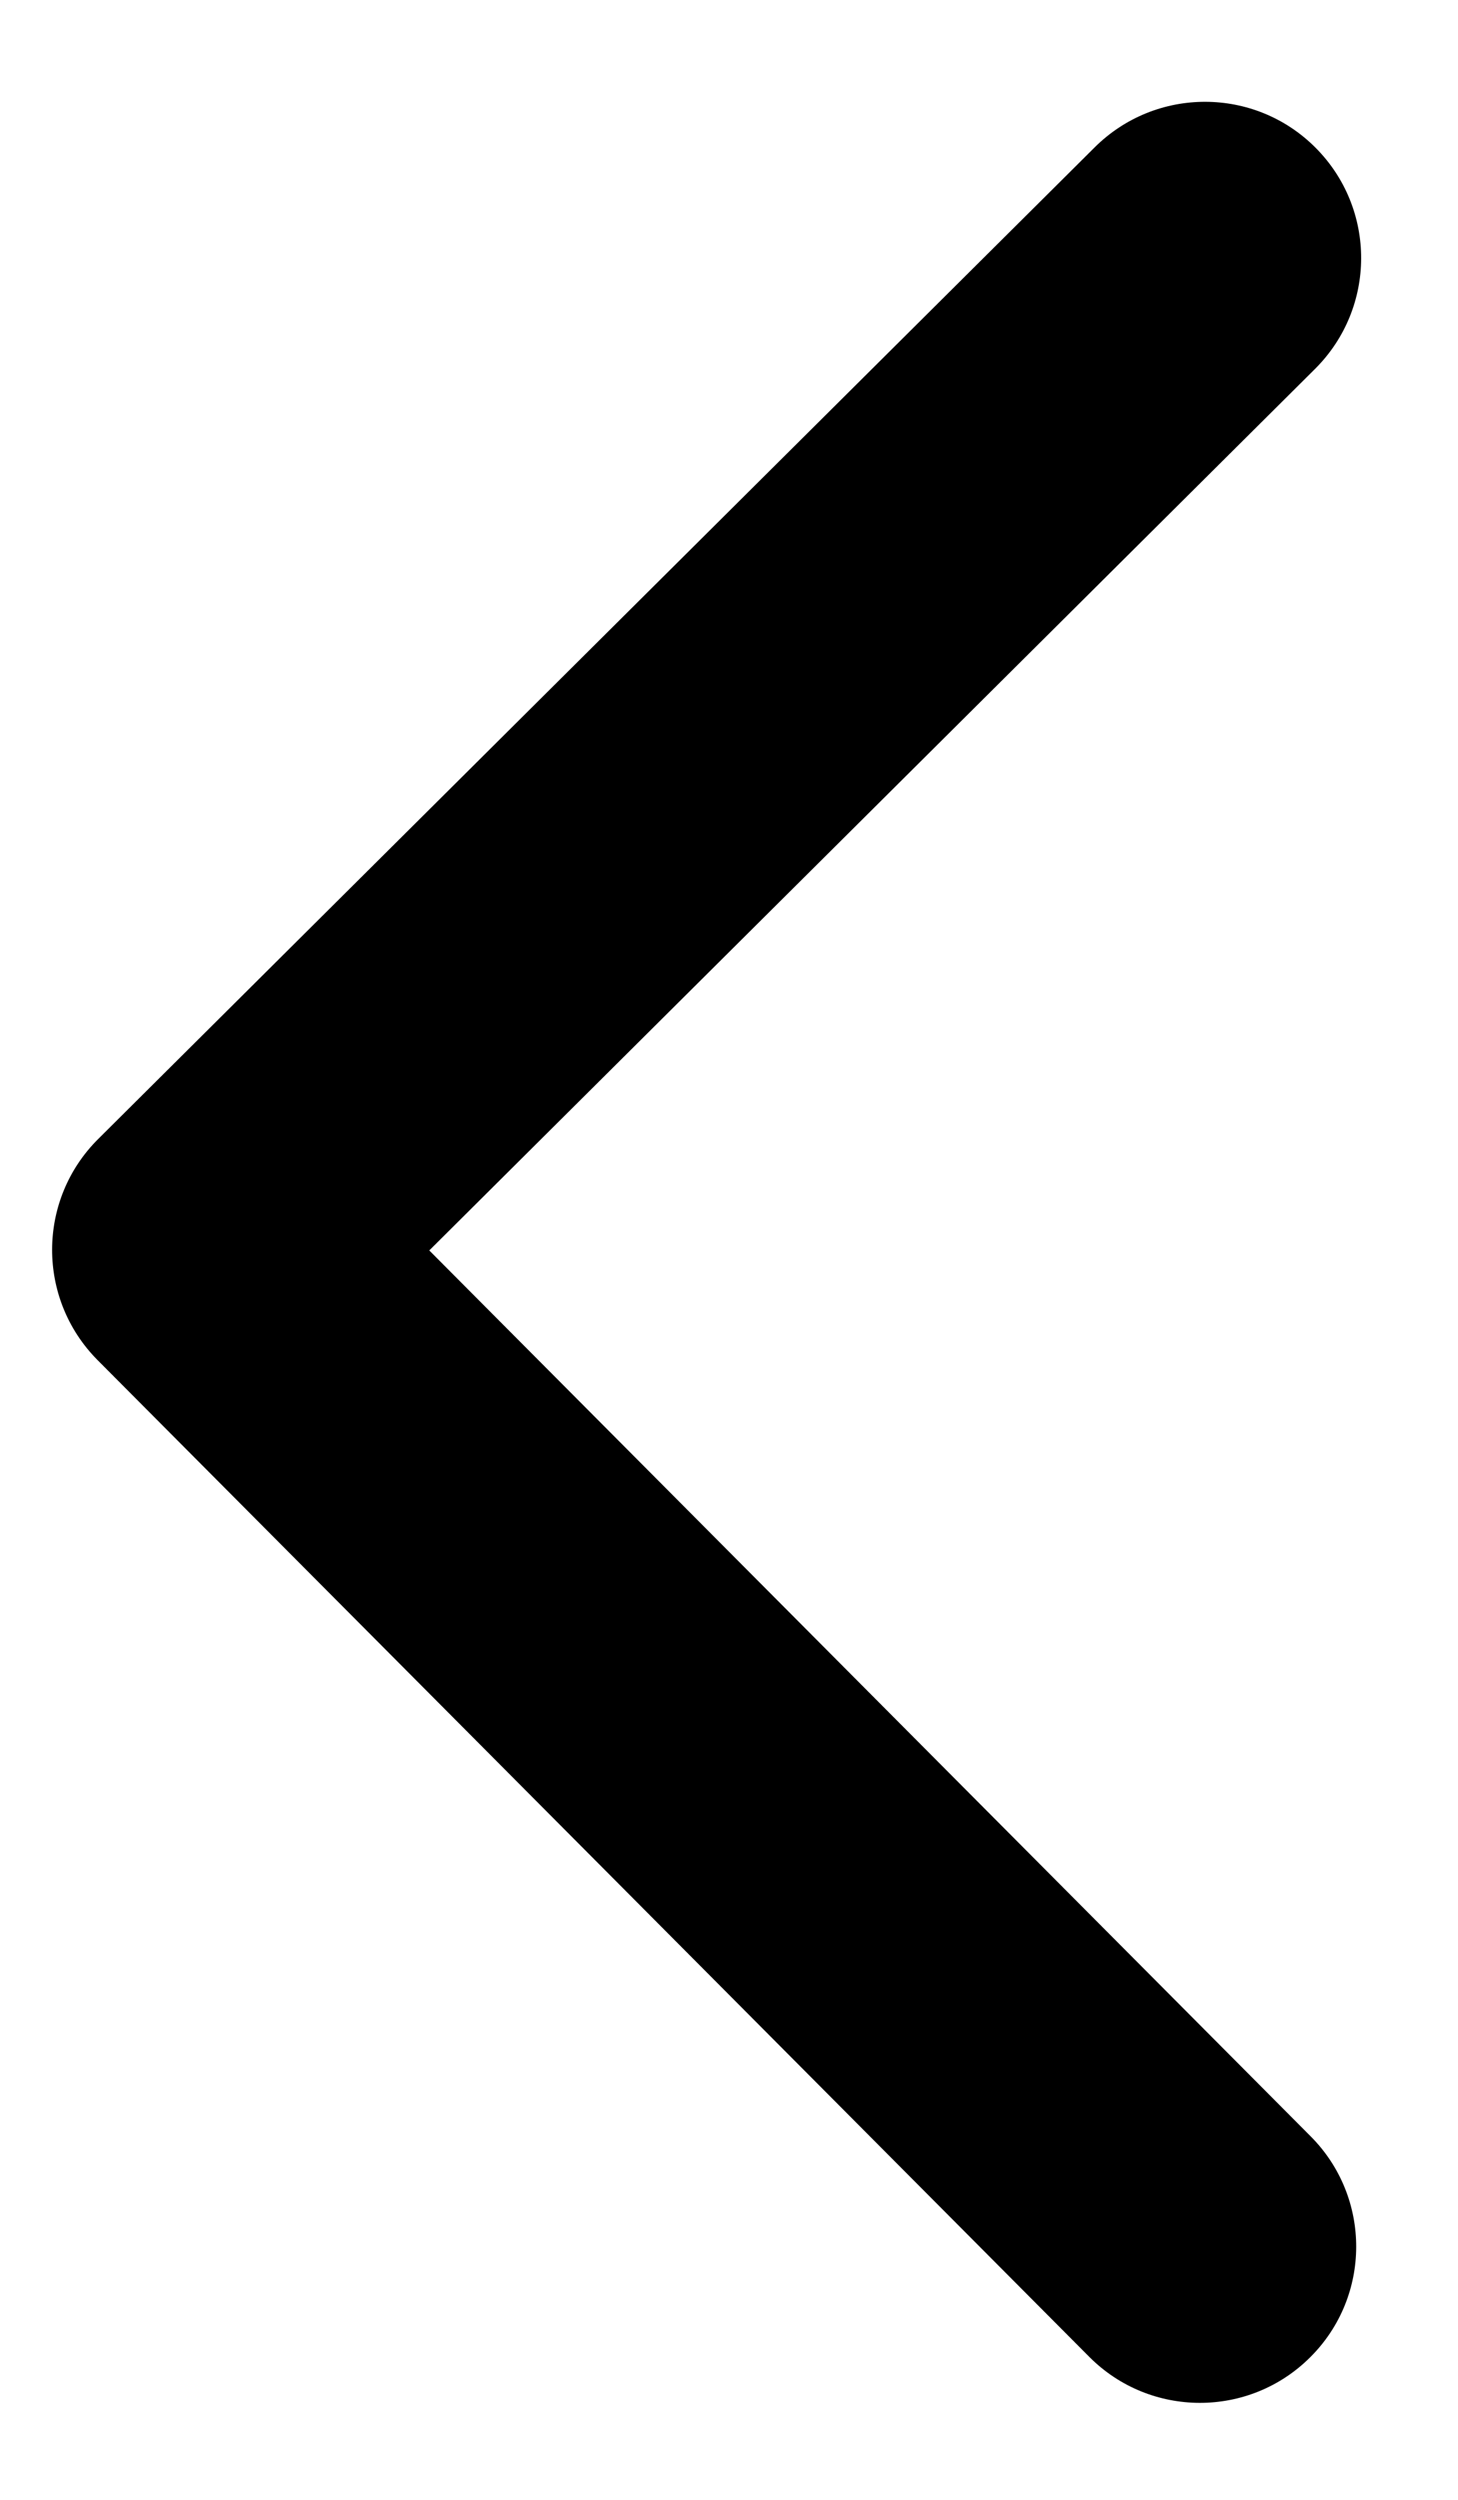 <svg width="14" height="24" viewBox="0 0 14 24" fill="none" xmlns="http://www.w3.org/2000/svg">
<path d="M0.937 13.058C0.353 12.47 0.355 11.521 0.942 10.936L10.512 1.414C11.1 0.83 12.049 0.832 12.633 1.419C13.218 2.007 13.215 2.956 12.628 3.541L4.122 12.005L12.586 20.511C13.17 21.098 13.168 22.048 12.58 22.632C11.993 23.217 11.043 23.214 10.459 22.627L0.937 13.058ZM2.975 13.502L1.997 13.499L2.004 10.499L2.982 10.502L2.975 13.502Z" fill="black"/>
</svg>

